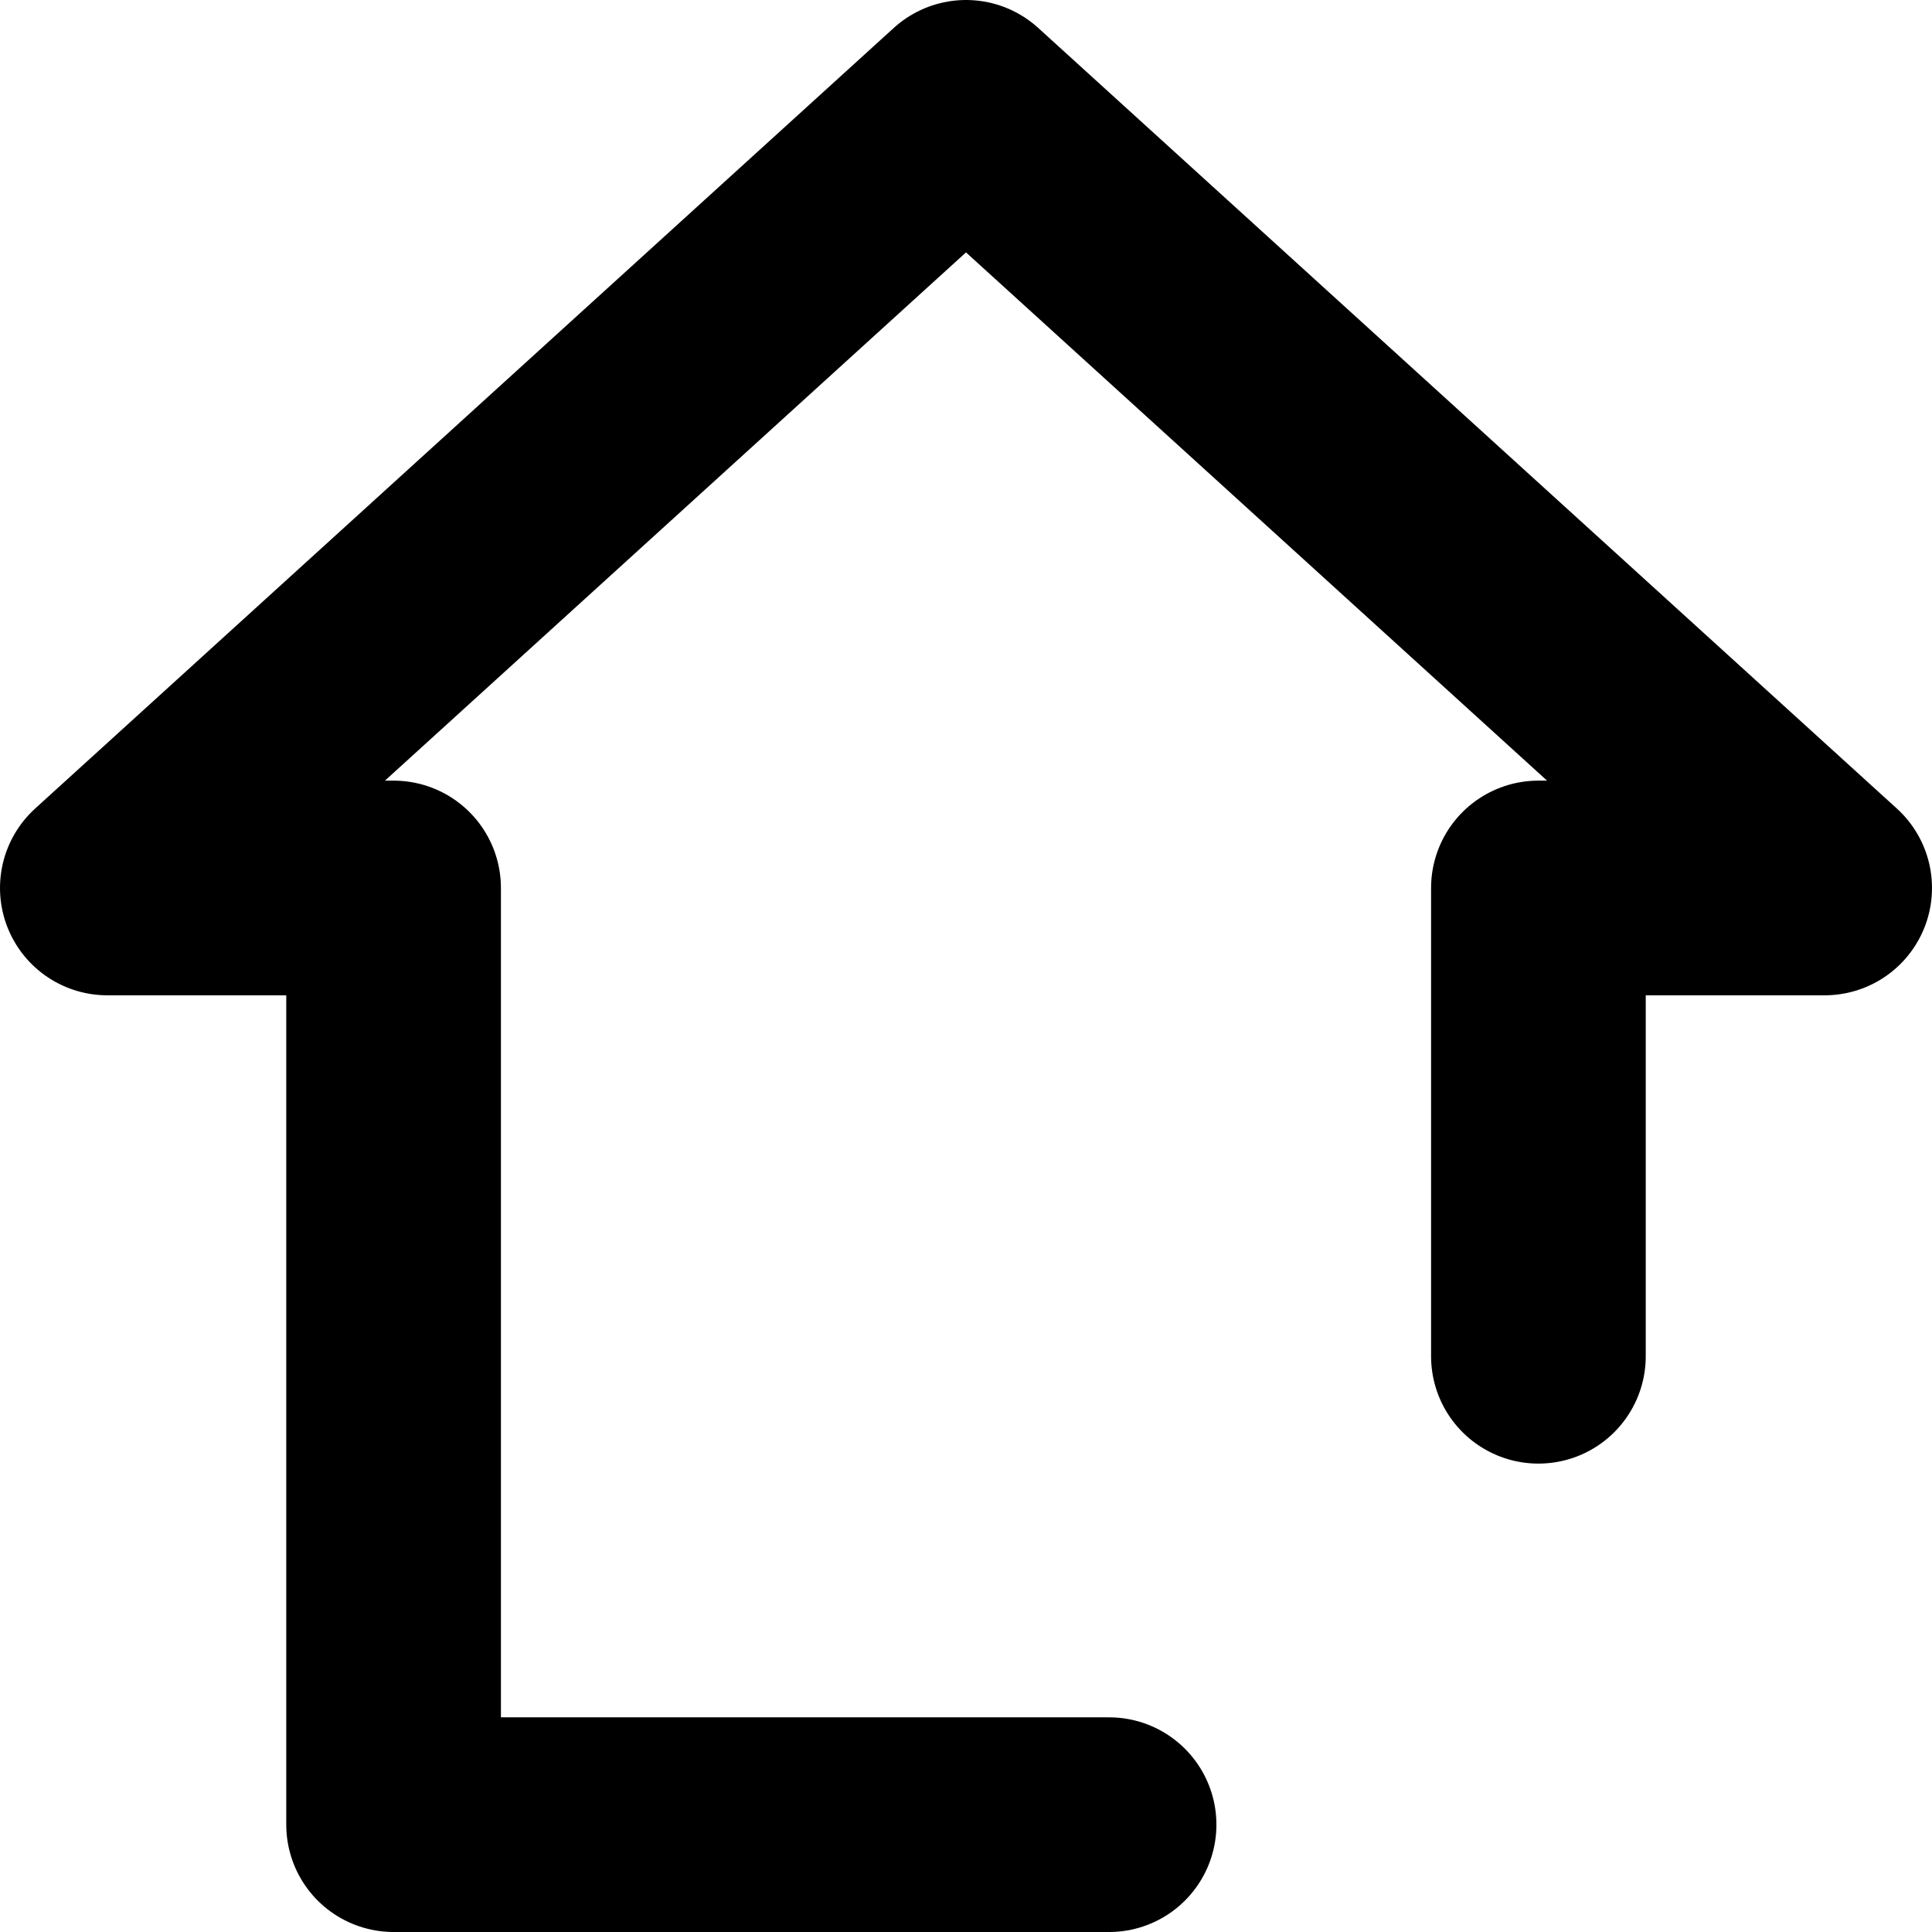 <svg width="18" height="18" viewBox="0 0 18 18" fill="none" xmlns="http://www.w3.org/2000/svg">
<path d="M10.333 17H3.667V8.273H1L9 1L17 8.273H14.333V12.636" stroke="black" stroke-width="2" stroke-linecap="round" stroke-linejoin="round"/>
</svg>
